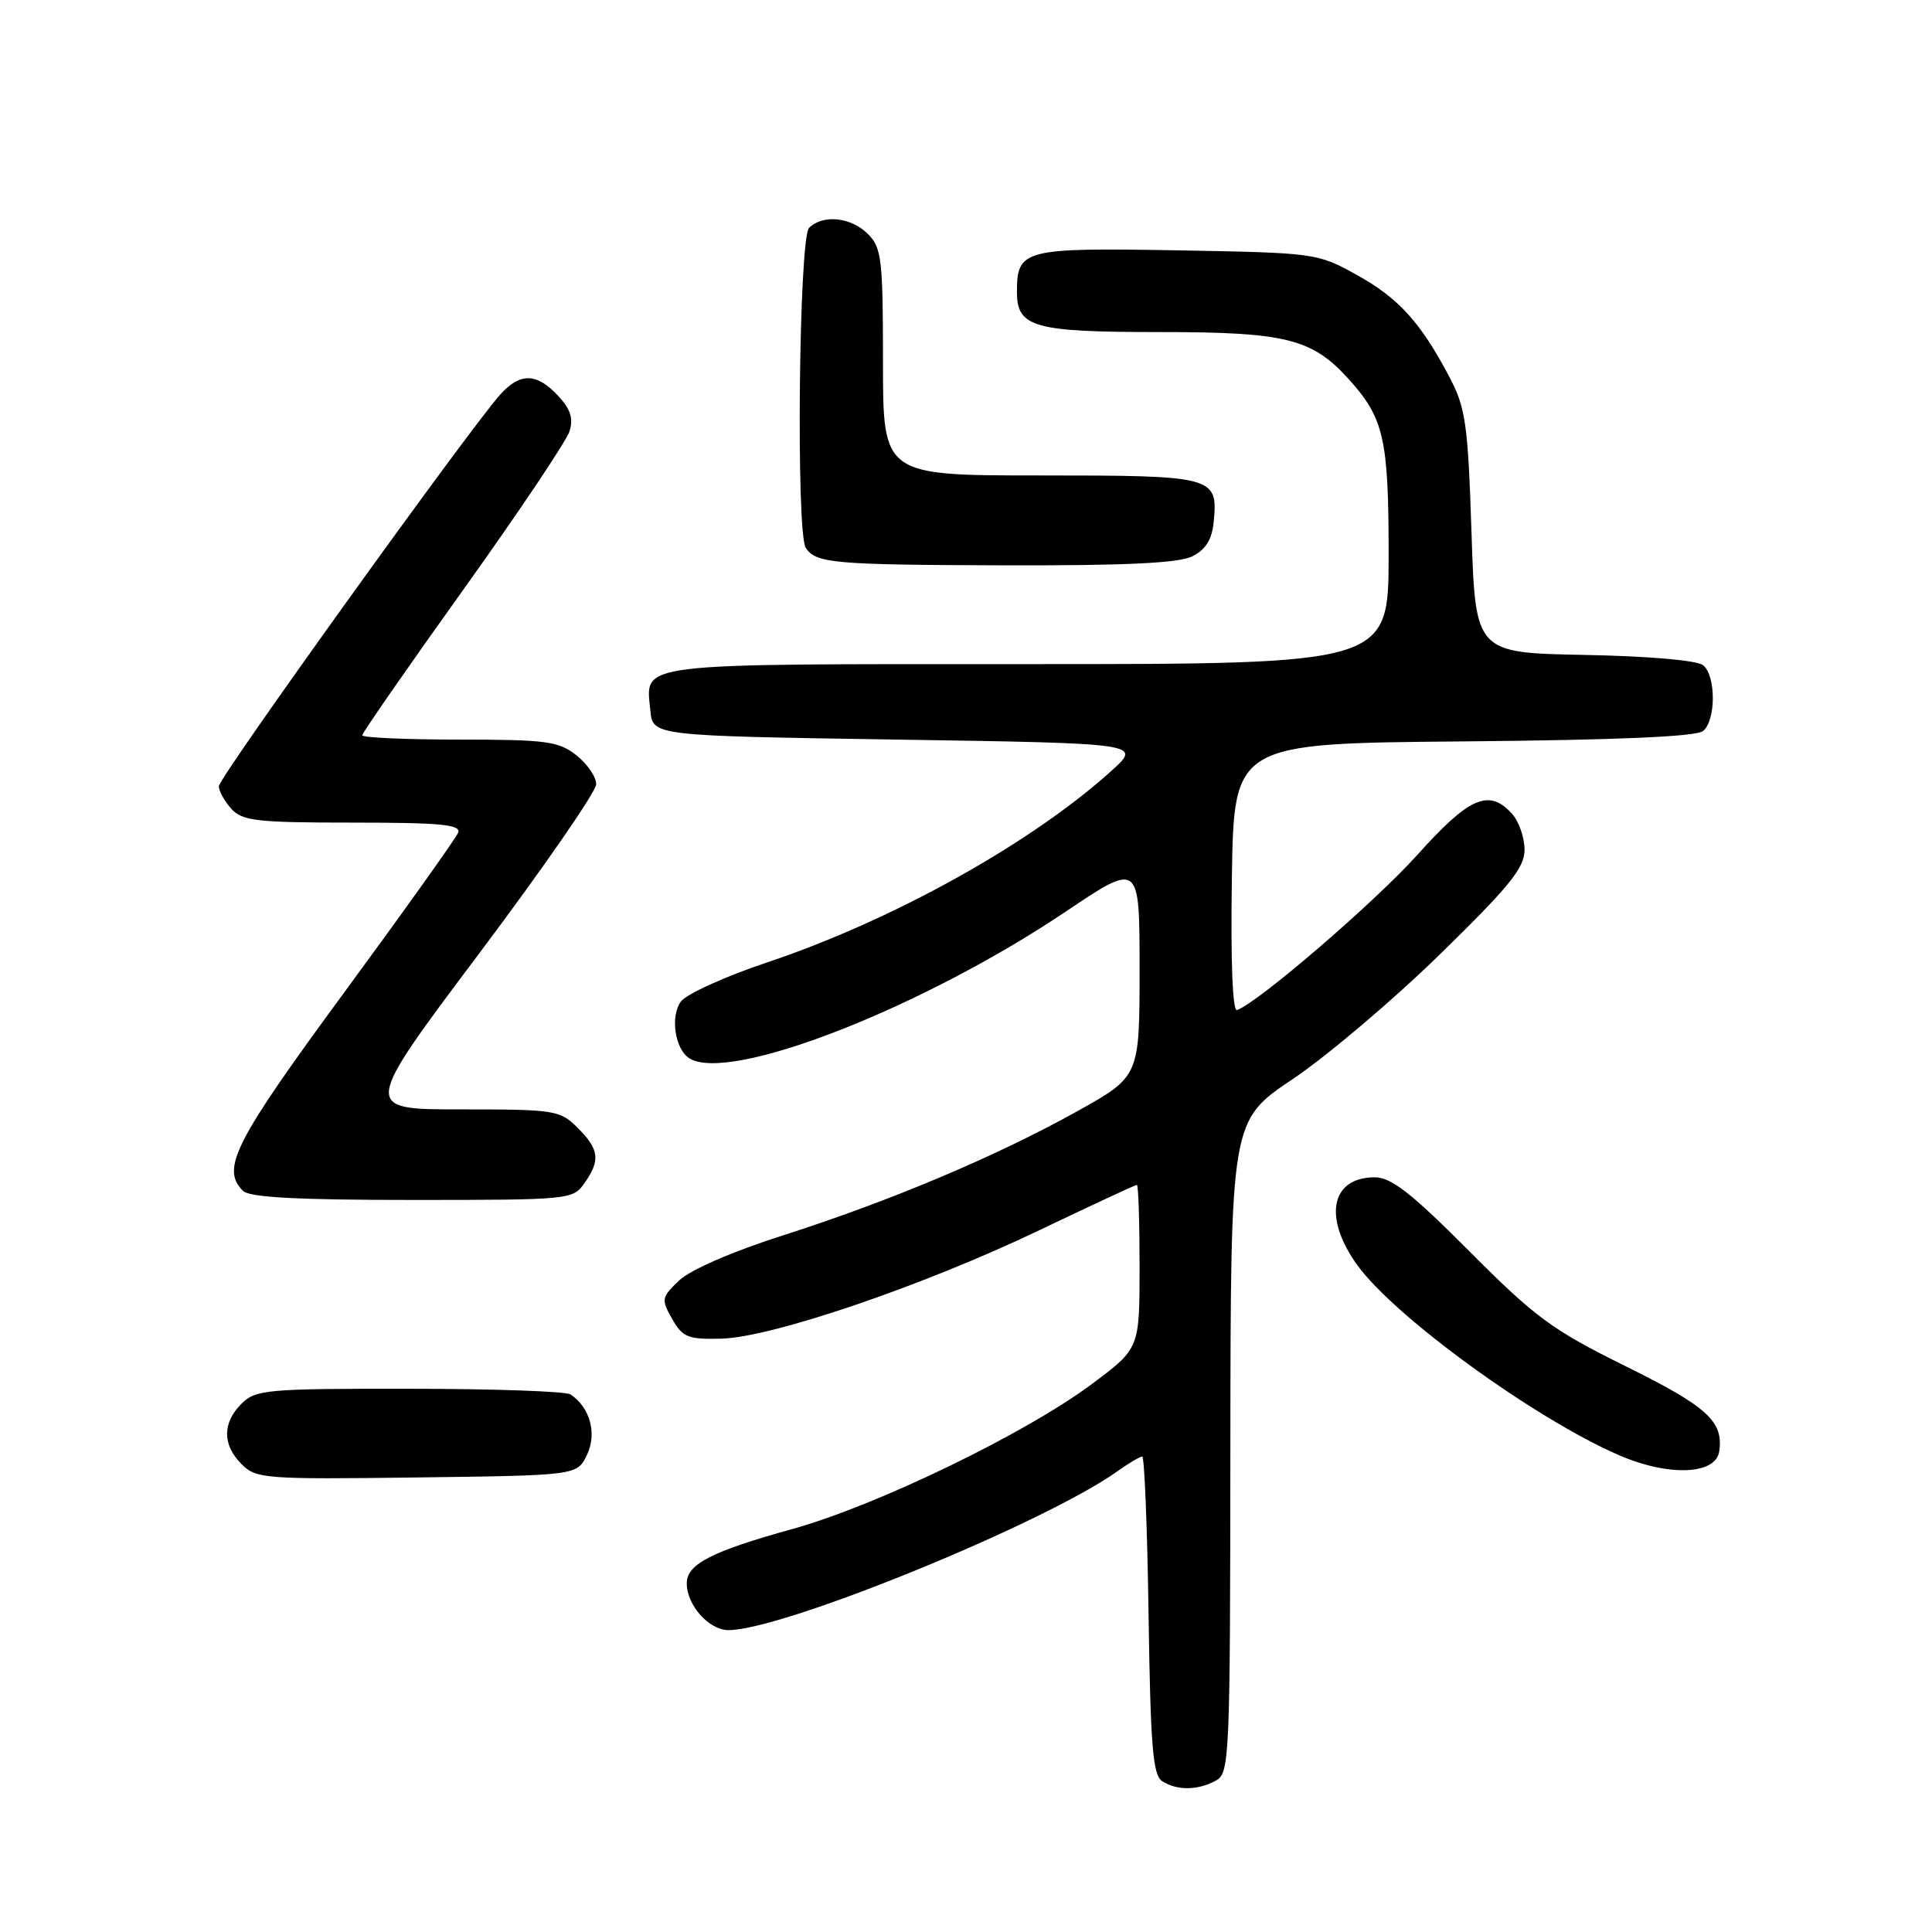 <?xml version="1.0" encoding="UTF-8" standalone="no"?>
<!DOCTYPE svg PUBLIC "-//W3C//DTD SVG 1.1//EN" "http://www.w3.org/Graphics/SVG/1.1/DTD/svg11.dtd" >
<svg xmlns="http://www.w3.org/2000/svg" xmlns:xlink="http://www.w3.org/1999/xlink" version="1.1" viewBox="0 0 256 256">
 <g >
 <path fill="currentColor"
d=" M 161.07 235.96 C 162.93 234.97 163.00 233.40 163.03 191.71 C 163.07 148.50 163.07 148.50 171.27 143.00 C 175.79 139.97 184.55 132.55 190.75 126.50 C 200.05 117.42 202.02 114.99 202.01 112.58 C 202.00 110.97 201.26 108.83 200.35 107.83 C 197.30 104.46 194.70 105.59 187.80 113.28 C 182.14 119.57 166.74 132.83 163.91 133.84 C 163.32 134.05 163.06 127.36 163.23 116.34 C 163.50 98.50 163.50 98.50 193.92 98.24 C 214.32 98.06 224.77 97.61 225.67 96.86 C 227.38 95.44 227.39 89.57 225.68 88.15 C 224.90 87.50 218.49 86.94 209.93 86.78 C 195.50 86.50 195.50 86.50 194.98 70.50 C 194.51 56.18 194.20 54.03 192.08 50.00 C 188.24 42.71 185.33 39.50 179.75 36.41 C 174.56 33.53 174.29 33.50 155.94 33.17 C 135.62 32.82 134.75 33.04 134.75 38.68 C 134.75 43.38 136.95 44.00 153.73 44.00 C 170.30 44.00 173.84 44.87 178.63 50.15 C 183.38 55.37 184.00 58.08 184.00 73.45 C 184.00 88.00 184.00 88.00 136.12 88.00 C 83.41 88.00 85.56 87.73 86.18 94.18 C 86.50 97.50 86.50 97.50 118.90 98.00 C 151.30 98.50 151.30 98.50 147.27 102.14 C 136.64 111.74 118.36 121.92 101.69 127.51 C 96.10 129.38 90.94 131.72 90.22 132.71 C 88.79 134.67 89.43 139.02 91.33 140.22 C 96.59 143.57 122.10 133.63 141.25 120.77 C 151.00 114.22 151.00 114.22 151.00 128.43 C 151.00 142.64 151.00 142.64 142.75 147.24 C 132.04 153.21 117.90 159.17 103.79 163.68 C 97.08 165.82 91.49 168.25 90.00 169.66 C 87.63 171.92 87.59 172.17 89.07 174.77 C 90.45 177.20 91.17 177.49 95.56 177.38 C 102.25 177.22 122.32 170.38 137.74 163.00 C 144.64 159.70 150.45 157.00 150.64 157.00 C 150.84 157.00 151.00 161.88 151.00 167.83 C 151.00 178.67 151.00 178.67 144.75 183.34 C 135.94 189.93 116.22 199.48 105.00 202.60 C 94.28 205.57 91.00 207.26 91.00 209.80 C 91.00 212.70 93.94 216.00 96.53 216.00 C 103.74 216.00 138.39 201.85 148.08 194.94 C 149.58 193.87 151.05 193.00 151.35 193.00 C 151.64 193.00 152.03 202.47 152.19 214.04 C 152.45 231.42 152.76 235.24 154.00 236.02 C 155.97 237.27 158.67 237.25 161.07 235.96 Z  M 77.78 192.77 C 79.13 189.95 78.19 186.50 75.60 184.77 C 75.00 184.36 65.39 184.02 54.25 184.02 C 35.32 184.00 33.87 184.13 32.00 186.00 C 29.45 188.55 29.45 191.45 32.02 194.02 C 33.94 195.94 35.11 196.03 55.26 195.77 C 76.47 195.50 76.47 195.50 77.78 192.77 Z  M 227.81 192.30 C 228.38 188.32 226.23 186.38 215.30 180.98 C 205.68 176.22 203.43 174.57 194.72 165.82 C 187.04 158.11 184.35 156.00 182.17 156.00 C 176.34 156.00 175.28 161.33 179.87 167.66 C 184.84 174.52 203.36 187.97 214.50 192.81 C 221.08 195.67 227.37 195.43 227.81 192.30 Z  M 77.44 156.78 C 79.58 153.73 79.41 152.31 76.55 149.45 C 74.19 147.10 73.56 147.00 61.03 147.00 C 47.98 147.00 47.98 147.00 63.49 126.34 C 72.02 114.98 79.00 104.88 79.00 103.91 C 79.00 102.94 77.81 101.21 76.37 100.07 C 74.01 98.22 72.37 98.00 60.87 98.00 C 53.79 98.00 48.00 97.74 48.00 97.43 C 48.00 97.11 54.01 88.45 61.36 78.18 C 68.71 67.91 75.05 58.45 75.46 57.16 C 76.00 55.44 75.60 54.20 73.92 52.41 C 71.09 49.40 68.93 49.36 66.31 52.25 C 62.29 56.70 29.00 103.02 29.00 104.17 C 29.00 104.81 29.74 106.17 30.65 107.17 C 32.11 108.78 34.03 109.00 46.76 109.00 C 58.35 109.00 61.11 109.26 60.71 110.33 C 60.43 111.05 53.63 120.59 45.60 131.52 C 31.03 151.35 29.25 154.85 32.20 157.80 C 33.06 158.66 39.45 159.00 54.64 159.00 C 75.46 159.00 75.92 158.96 77.44 156.78 Z  M 158.00 73.71 C 159.77 72.82 160.59 71.49 160.82 69.16 C 161.40 63.12 160.95 63.00 137.88 63.00 C 117.00 63.00 117.00 63.00 117.00 48.00 C 117.00 34.33 116.82 32.82 115.00 31.00 C 112.76 28.76 109.02 28.38 107.20 30.20 C 105.86 31.54 105.46 70.64 106.77 72.60 C 108.13 74.64 110.44 74.84 133.00 74.91 C 149.20 74.95 156.20 74.62 158.00 73.71 Z "/>
</g>
</svg>